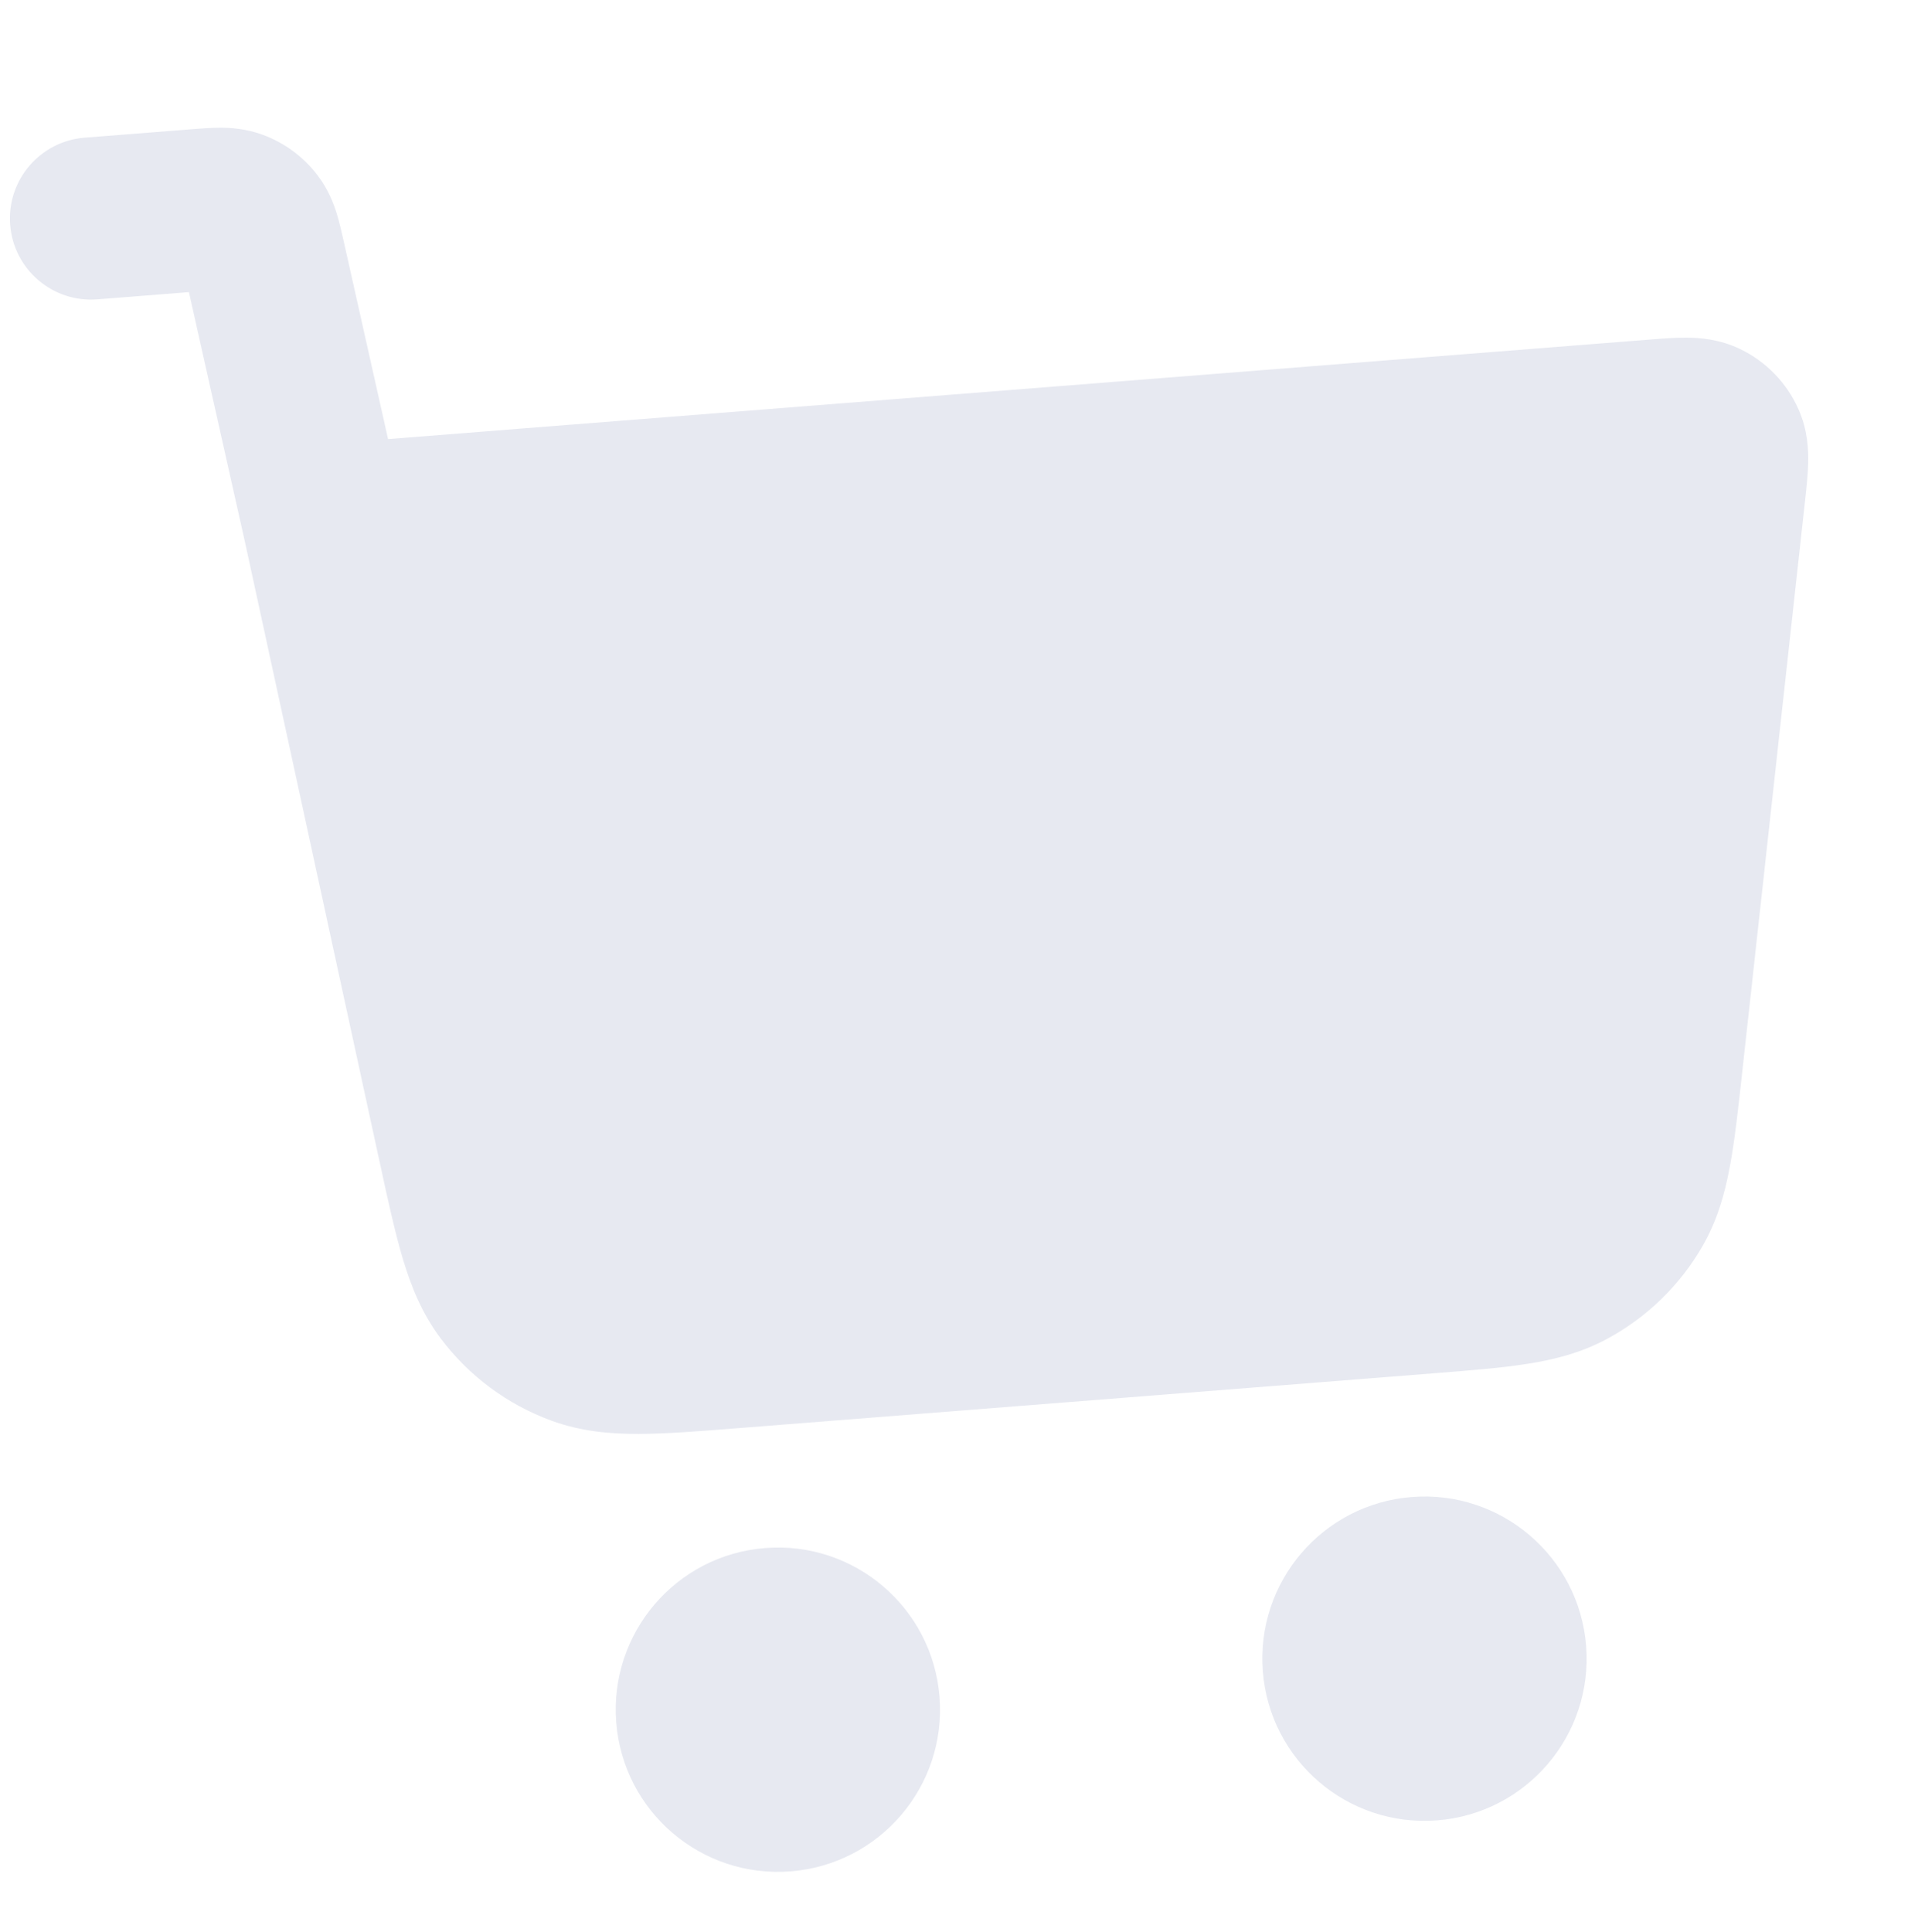 <svg width="138" height="139" viewBox="0 0 138 139" fill="none" xmlns="http://www.w3.org/2000/svg">
<path d="M7.006 21.536L13.593 21.016L17.64 39.06L27.342 83.72C27.918 86.37 28.418 88.674 28.981 90.556C29.579 92.556 30.363 94.501 31.709 96.291C33.736 98.988 36.498 101.041 39.664 102.203C41.767 102.976 43.855 103.164 45.942 103.16C47.907 103.156 50.257 102.971 52.961 102.758L103.131 98.801C105.702 98.598 107.943 98.421 109.801 98.134C111.78 97.829 113.728 97.345 115.621 96.327C118.48 94.789 120.856 92.486 122.481 89.675C123.557 87.815 124.1 85.882 124.466 83.914C124.81 82.066 125.056 79.832 125.338 77.269L129.887 35.899C129.977 35.075 130.083 34.125 130.101 33.292C130.122 32.356 130.066 30.94 129.4 29.44C128.557 27.545 127.07 26.011 125.202 25.111C123.723 24.399 122.309 24.299 121.373 24.291C120.541 24.284 119.587 24.36 118.761 24.425L27.921 31.589L24.73 17.358C24.597 16.765 24.435 16.04 24.241 15.407C24.012 14.661 23.627 13.636 22.855 12.62C21.841 11.283 20.463 10.266 18.886 9.69C17.687 9.253 16.594 9.187 15.814 9.189C15.152 9.19 14.412 9.249 13.805 9.297L6.089 9.905C2.878 10.159 0.479 12.968 0.733 16.179C0.986 19.391 3.795 21.789 7.006 21.536Z" fill="#E7E9F1"/>
<path d="M44.338 123.918C43.832 117.494 48.628 111.876 55.052 111.37C61.475 110.863 67.093 115.66 67.599 122.083C68.106 128.507 63.31 134.124 56.886 134.631C50.463 135.137 44.845 130.341 44.338 123.918Z" fill="#E7E9F1"/>
<path d="M90.861 120.249C90.354 113.825 95.15 108.207 101.574 107.701C107.997 107.194 113.615 111.99 114.122 118.414C114.628 124.838 109.832 130.455 103.408 130.962C96.985 131.468 91.367 126.672 90.861 120.249Z" fill="#E7E9F1"/>
</svg>
